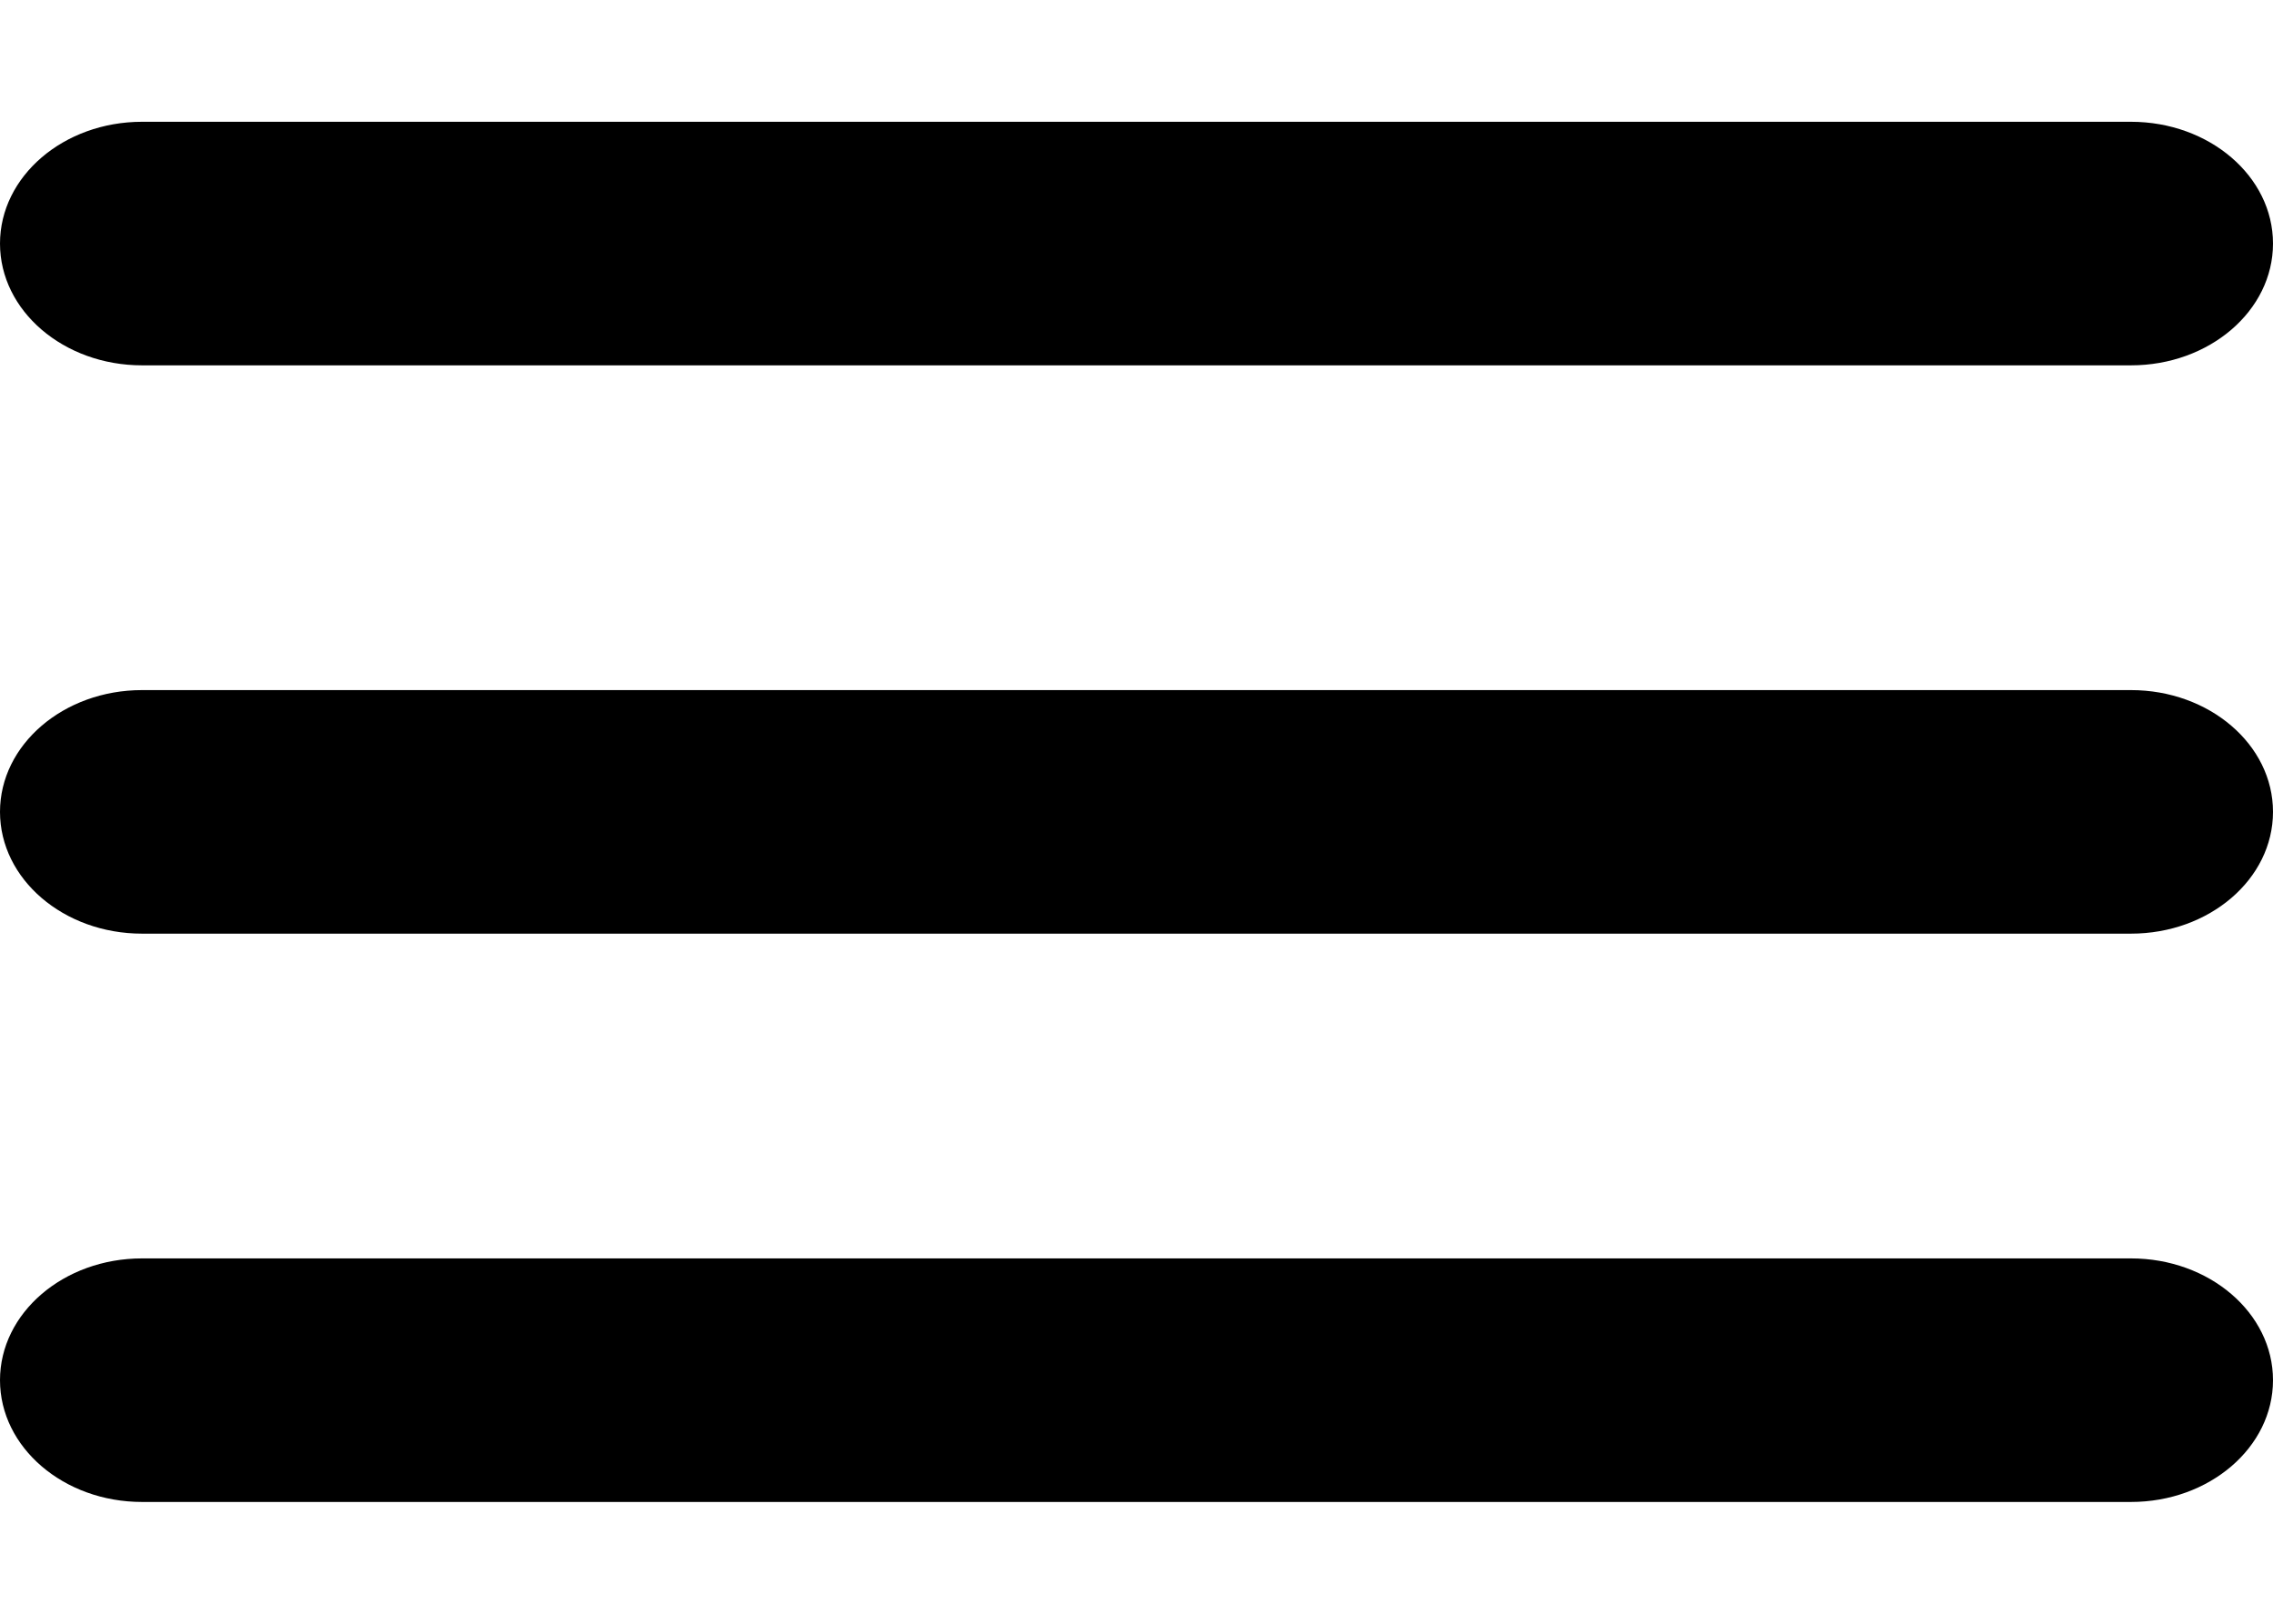 <svg width="14" height="10" viewBox="0 0 14 10" fill="none" xmlns="http://www.w3.org/2000/svg">
<path d="M0 1.5C0 1.086 0.392 0.75 0.875 0.75H13.125C13.608 0.75 14 1.086 14 1.5C14 1.914 13.608 2.25 13.125 2.25H0.875C0.392 2.25 0 1.914 0 1.5Z" fill="currentColor"/>
<path d="M0 5C0 4.586 0.392 4.25 0.875 4.25H13.125C13.608 4.25 14 4.586 14 5C14 5.414 13.608 5.75 13.125 5.75H0.875C0.392 5.75 0 5.414 0 5Z" fill="currentColor"/>
<path d="M0.875 7.75C0.392 7.75 0 8.086 0 8.5C0 8.914 0.392 9.25 0.875 9.25H13.125C13.608 9.25 14 8.914 14 8.5C14 8.086 13.608 7.75 13.125 7.75H0.875Z" fill="currentColor"/>
</svg>

